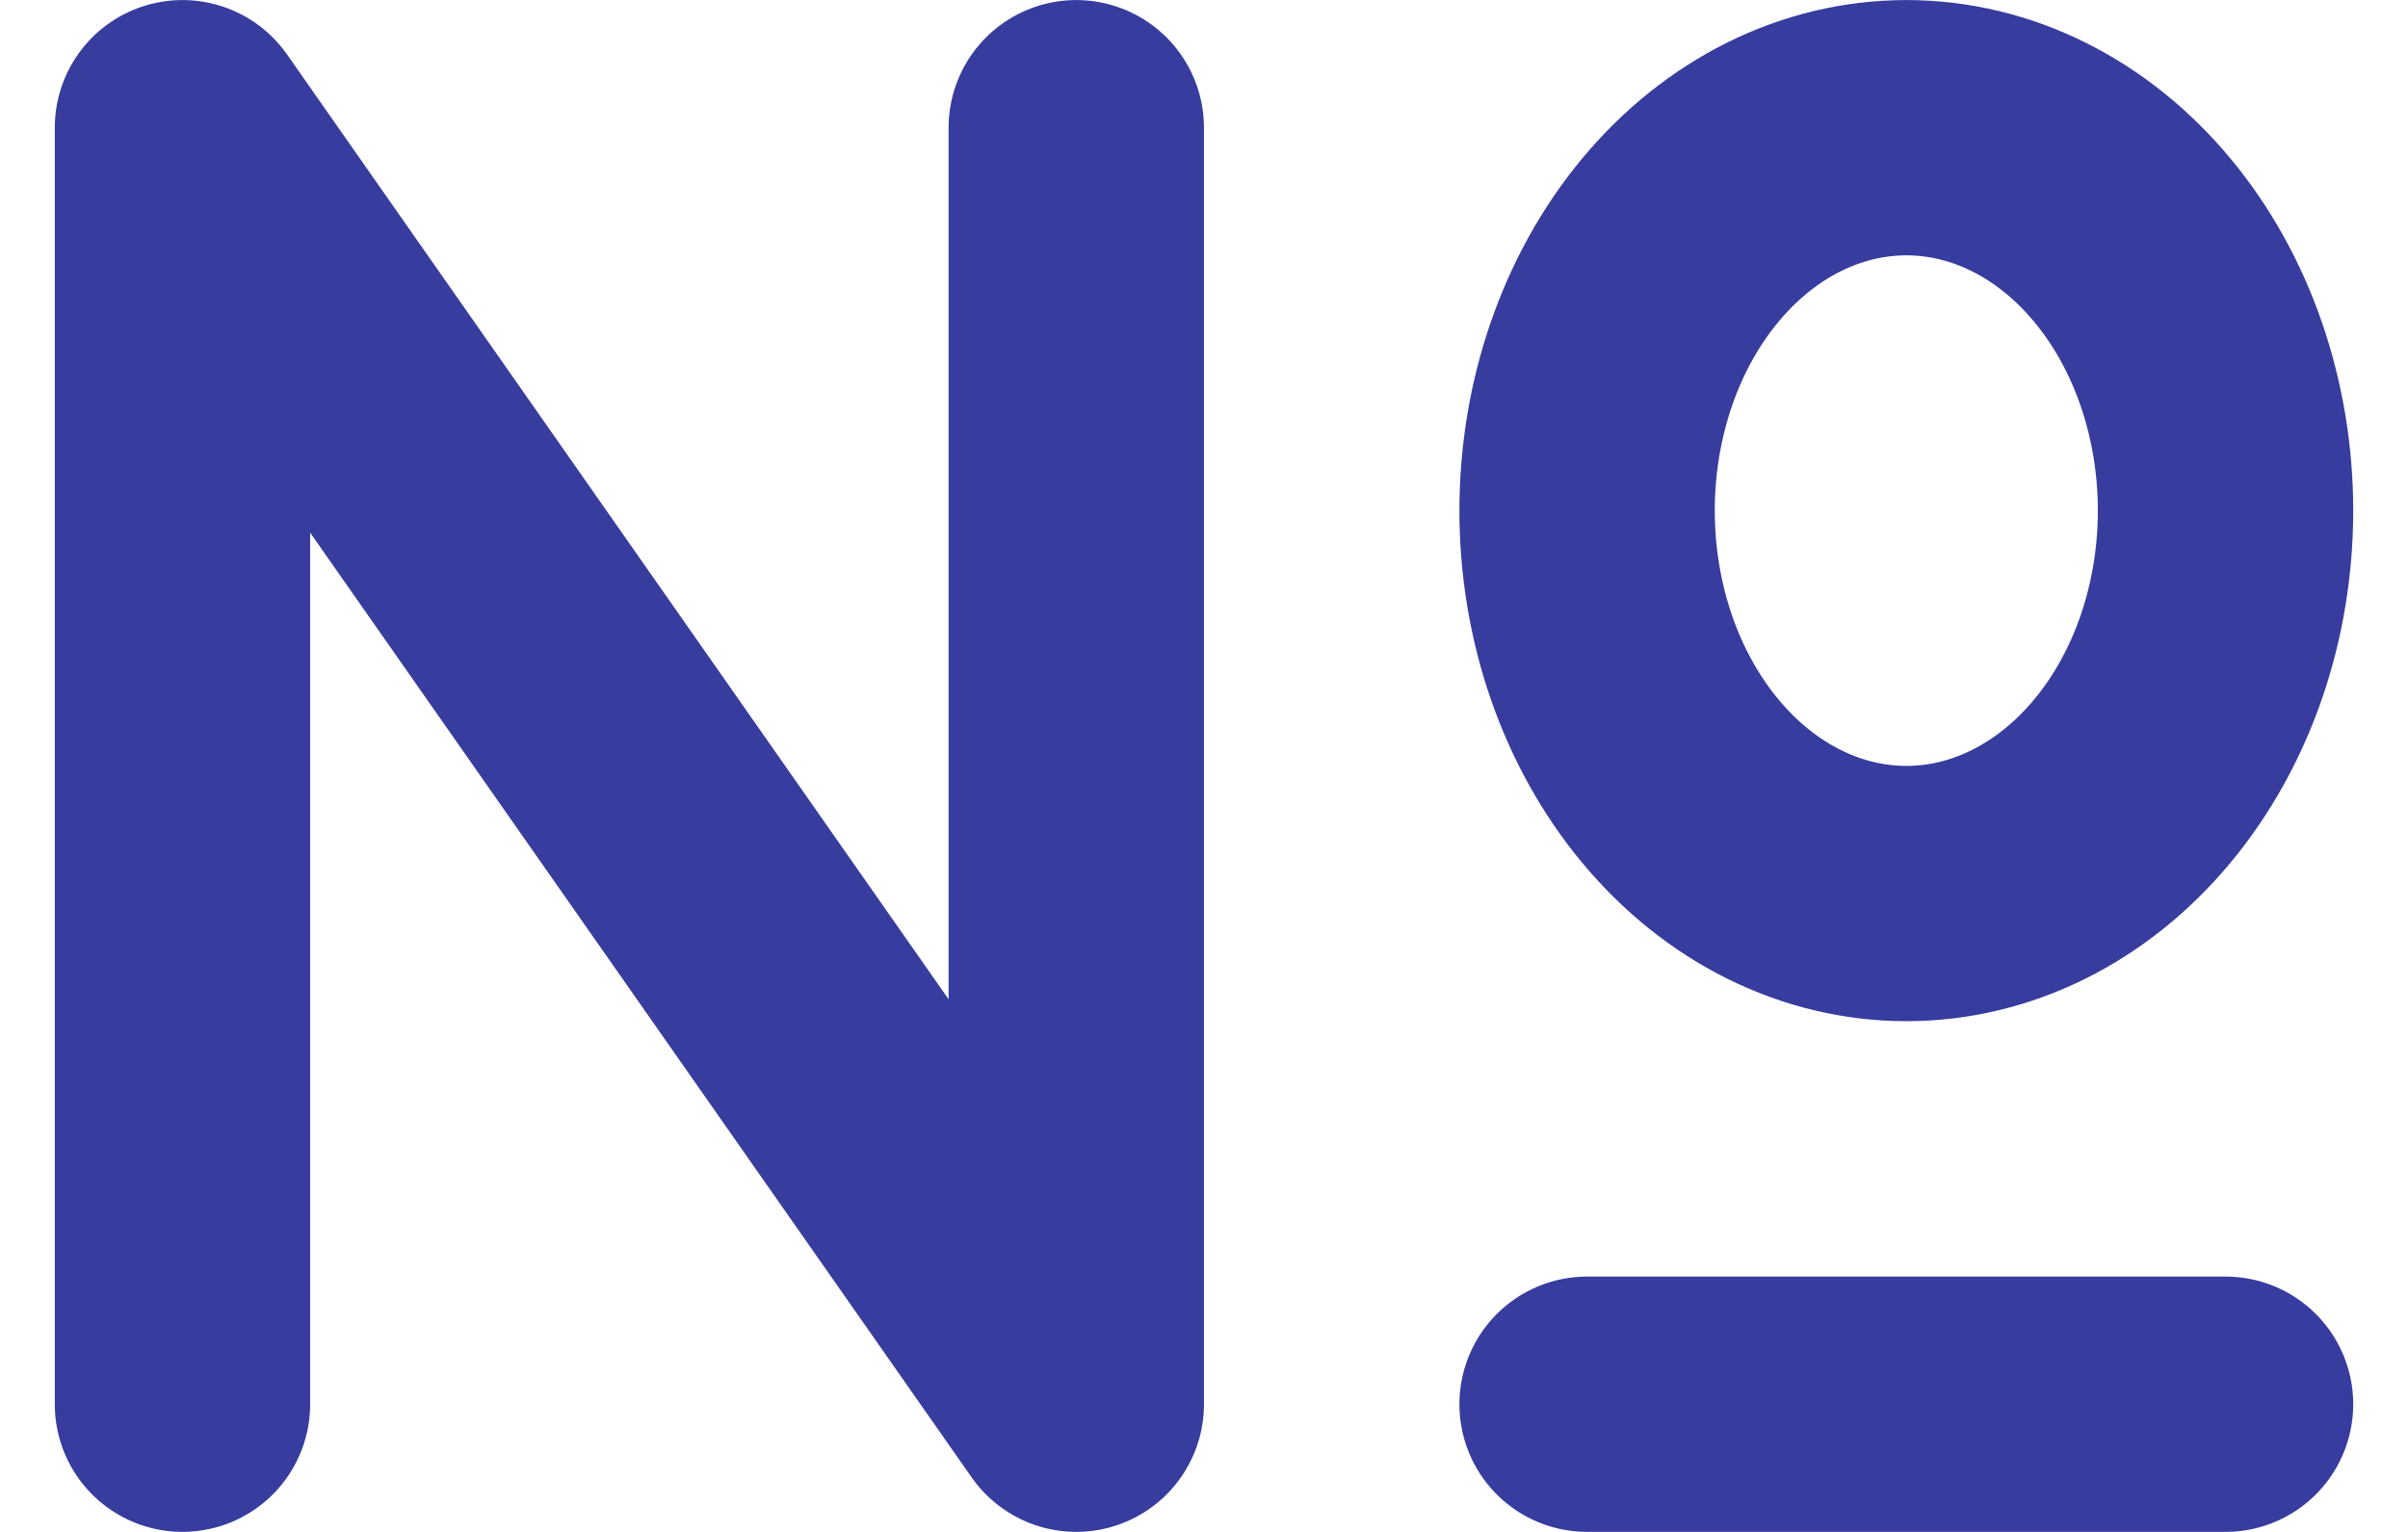 <svg width="22" height="14" viewBox="0 0 22 14" fill="none" xmlns="http://www.w3.org/2000/svg">
<path d="M1.667 12.833V1.167L9.833 12.833V1.167M14.5 12.833H20.333M14.5 4.667C14.5 5.595 14.807 6.485 15.354 7.141C15.901 7.798 16.643 8.166 17.417 8.166C18.19 8.166 18.932 7.798 19.479 7.141C20.026 6.485 20.333 5.595 20.333 4.667C20.333 3.738 20.026 2.848 19.479 2.192C18.932 1.535 18.19 1.167 17.417 1.167C16.643 1.167 15.901 1.535 15.354 2.192C14.807 2.848 14.5 3.738 14.5 4.667Z" stroke="#373C9E" stroke-width="2.333" stroke-linecap="round" stroke-linejoin="round"/>
</svg>
